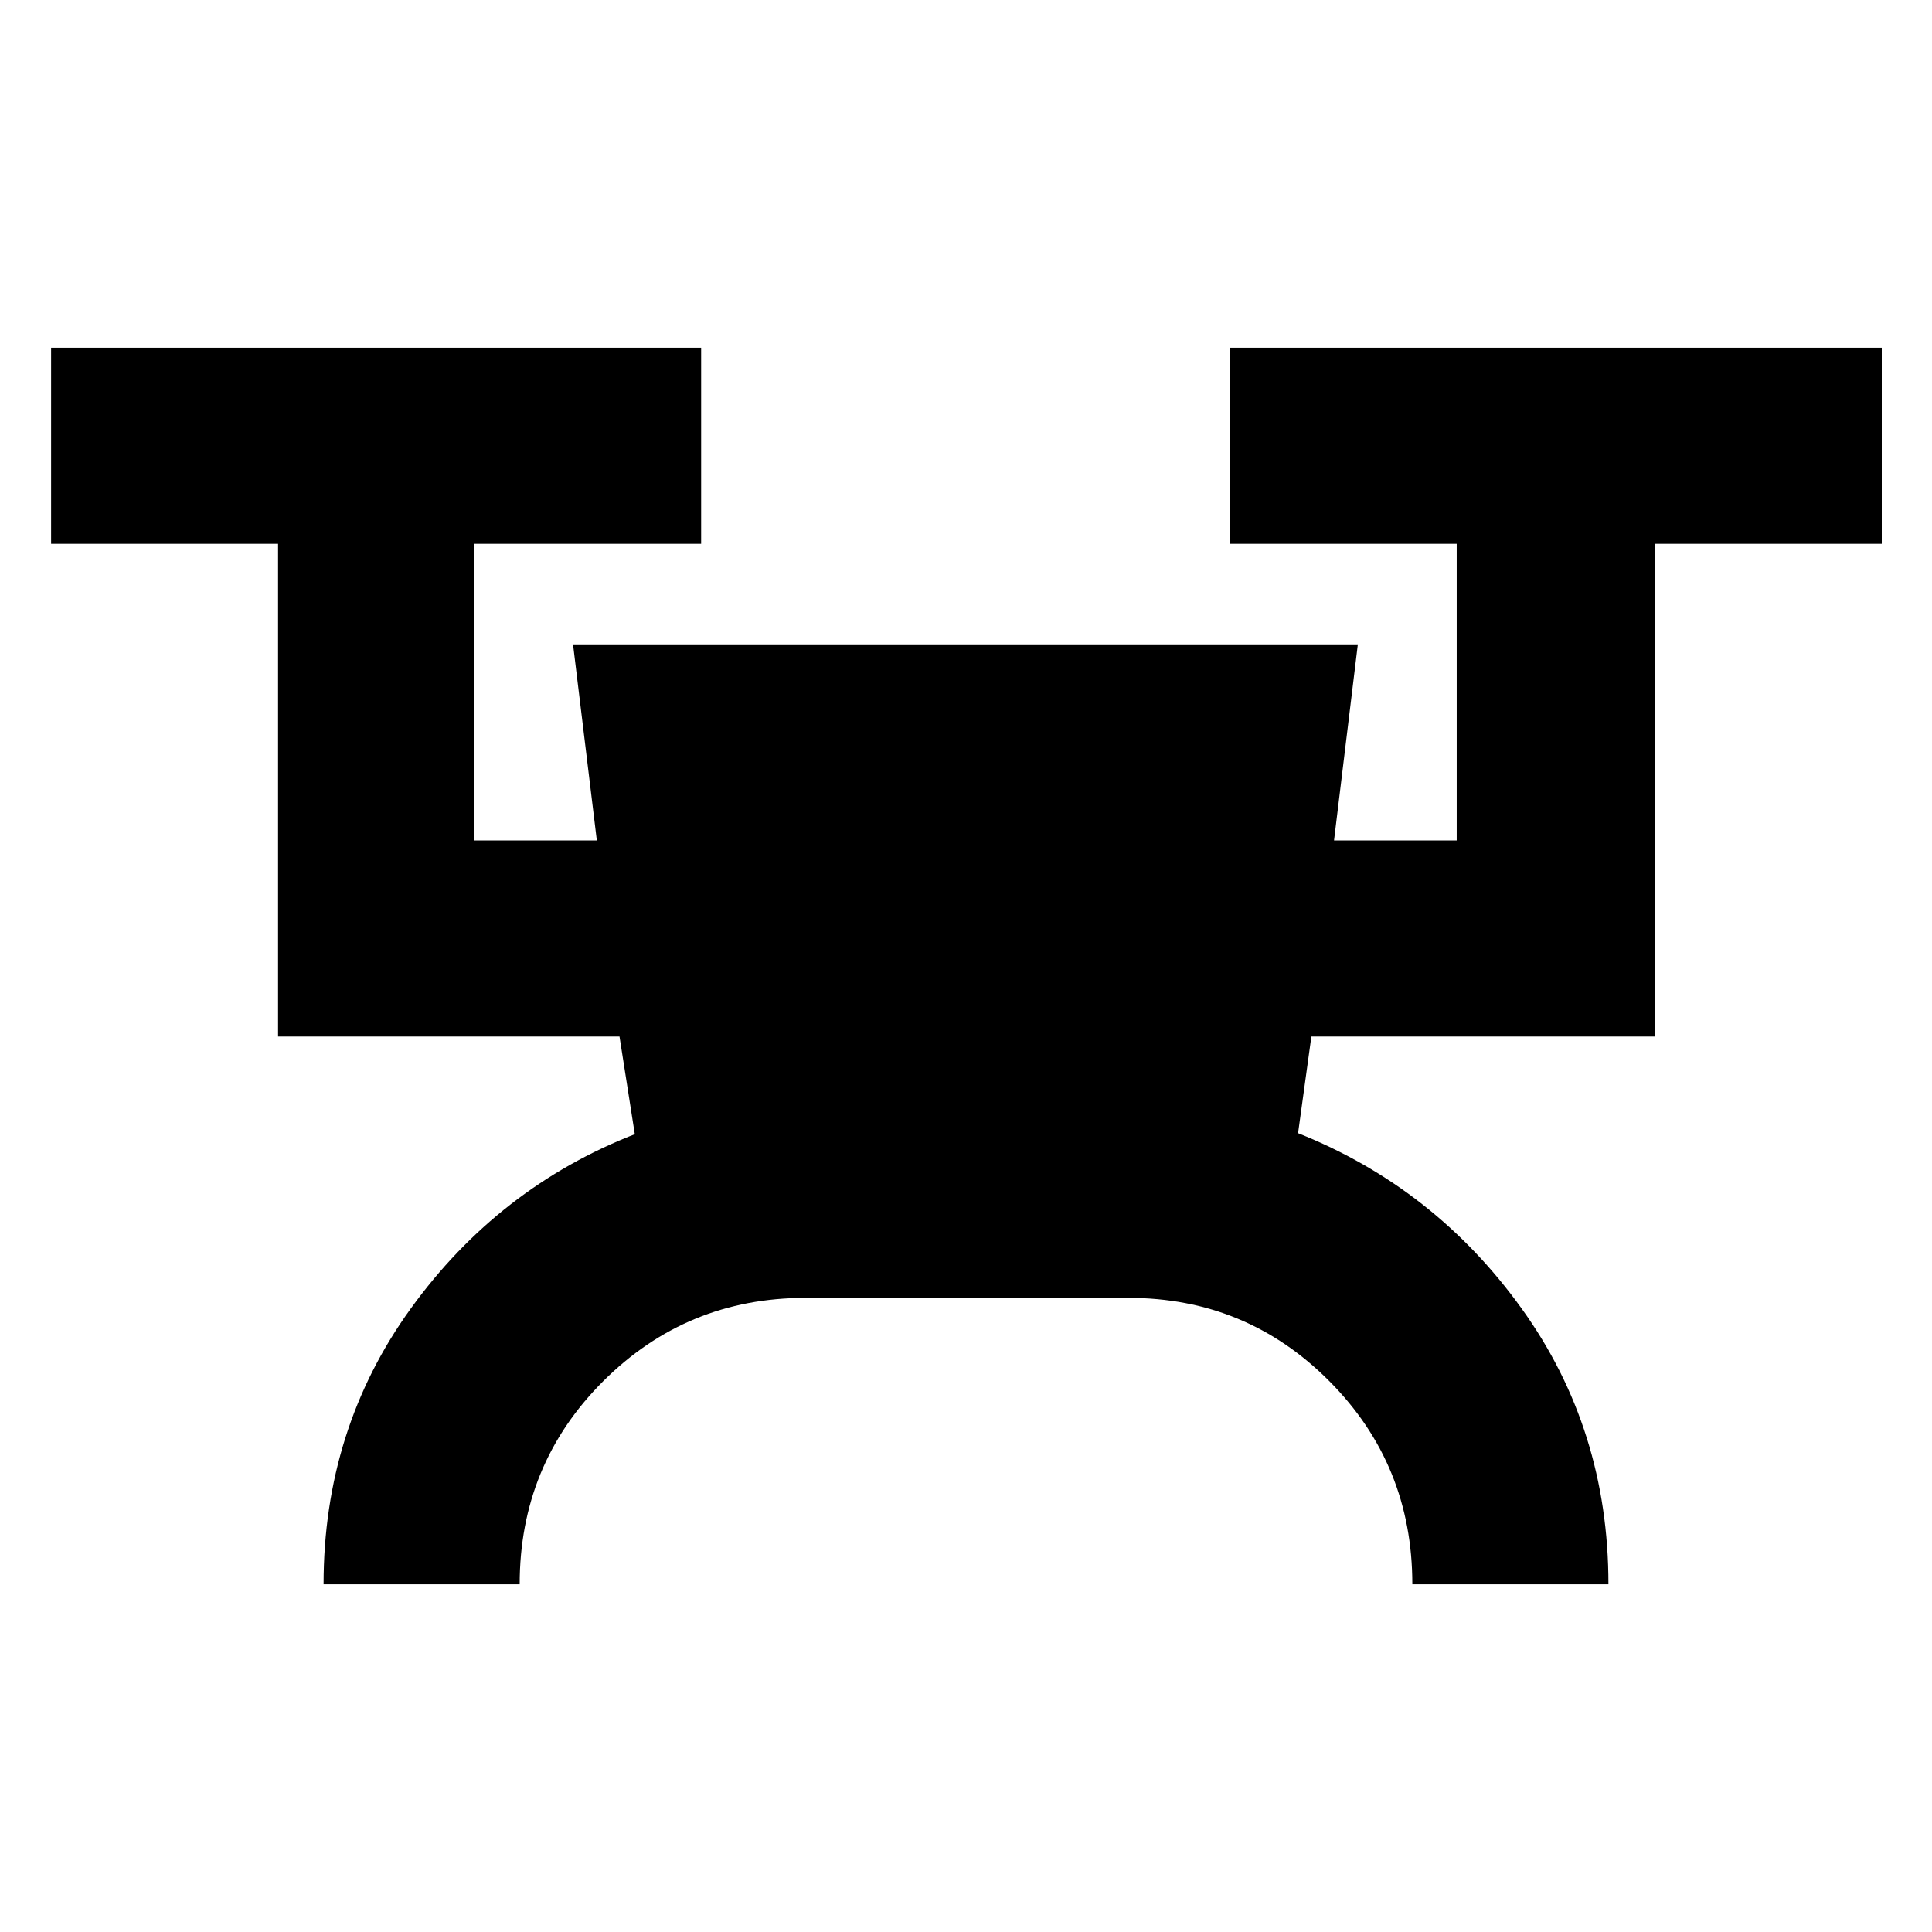<svg xmlns="http://www.w3.org/2000/svg" height="20" viewBox="0 -960 960 960" width="20"><path d="M160.78-172.78q0-77.09 43.41-137.11 43.42-60.02 111.24-86.54l-7.6-48.52H138.17v-244.83H25.39v-97.44h323v97.44H235.61v147.39h60.95l-11.82-97.44H674.7l-11.83 97.44h60.96v-147.39H611.05v-97.44h323.99v97.44H822.26v244.83H651.61L645-396.93q67.83 27.02 111.02 87.04 43.2 60.02 43.2 137.11h-97.44q0-59.44-41.18-100.87-41.18-41.44-99.86-41.44H400.26q-59.09 0-100.57 41.44-41.47 41.43-41.47 100.87h-97.44Z"/></svg>